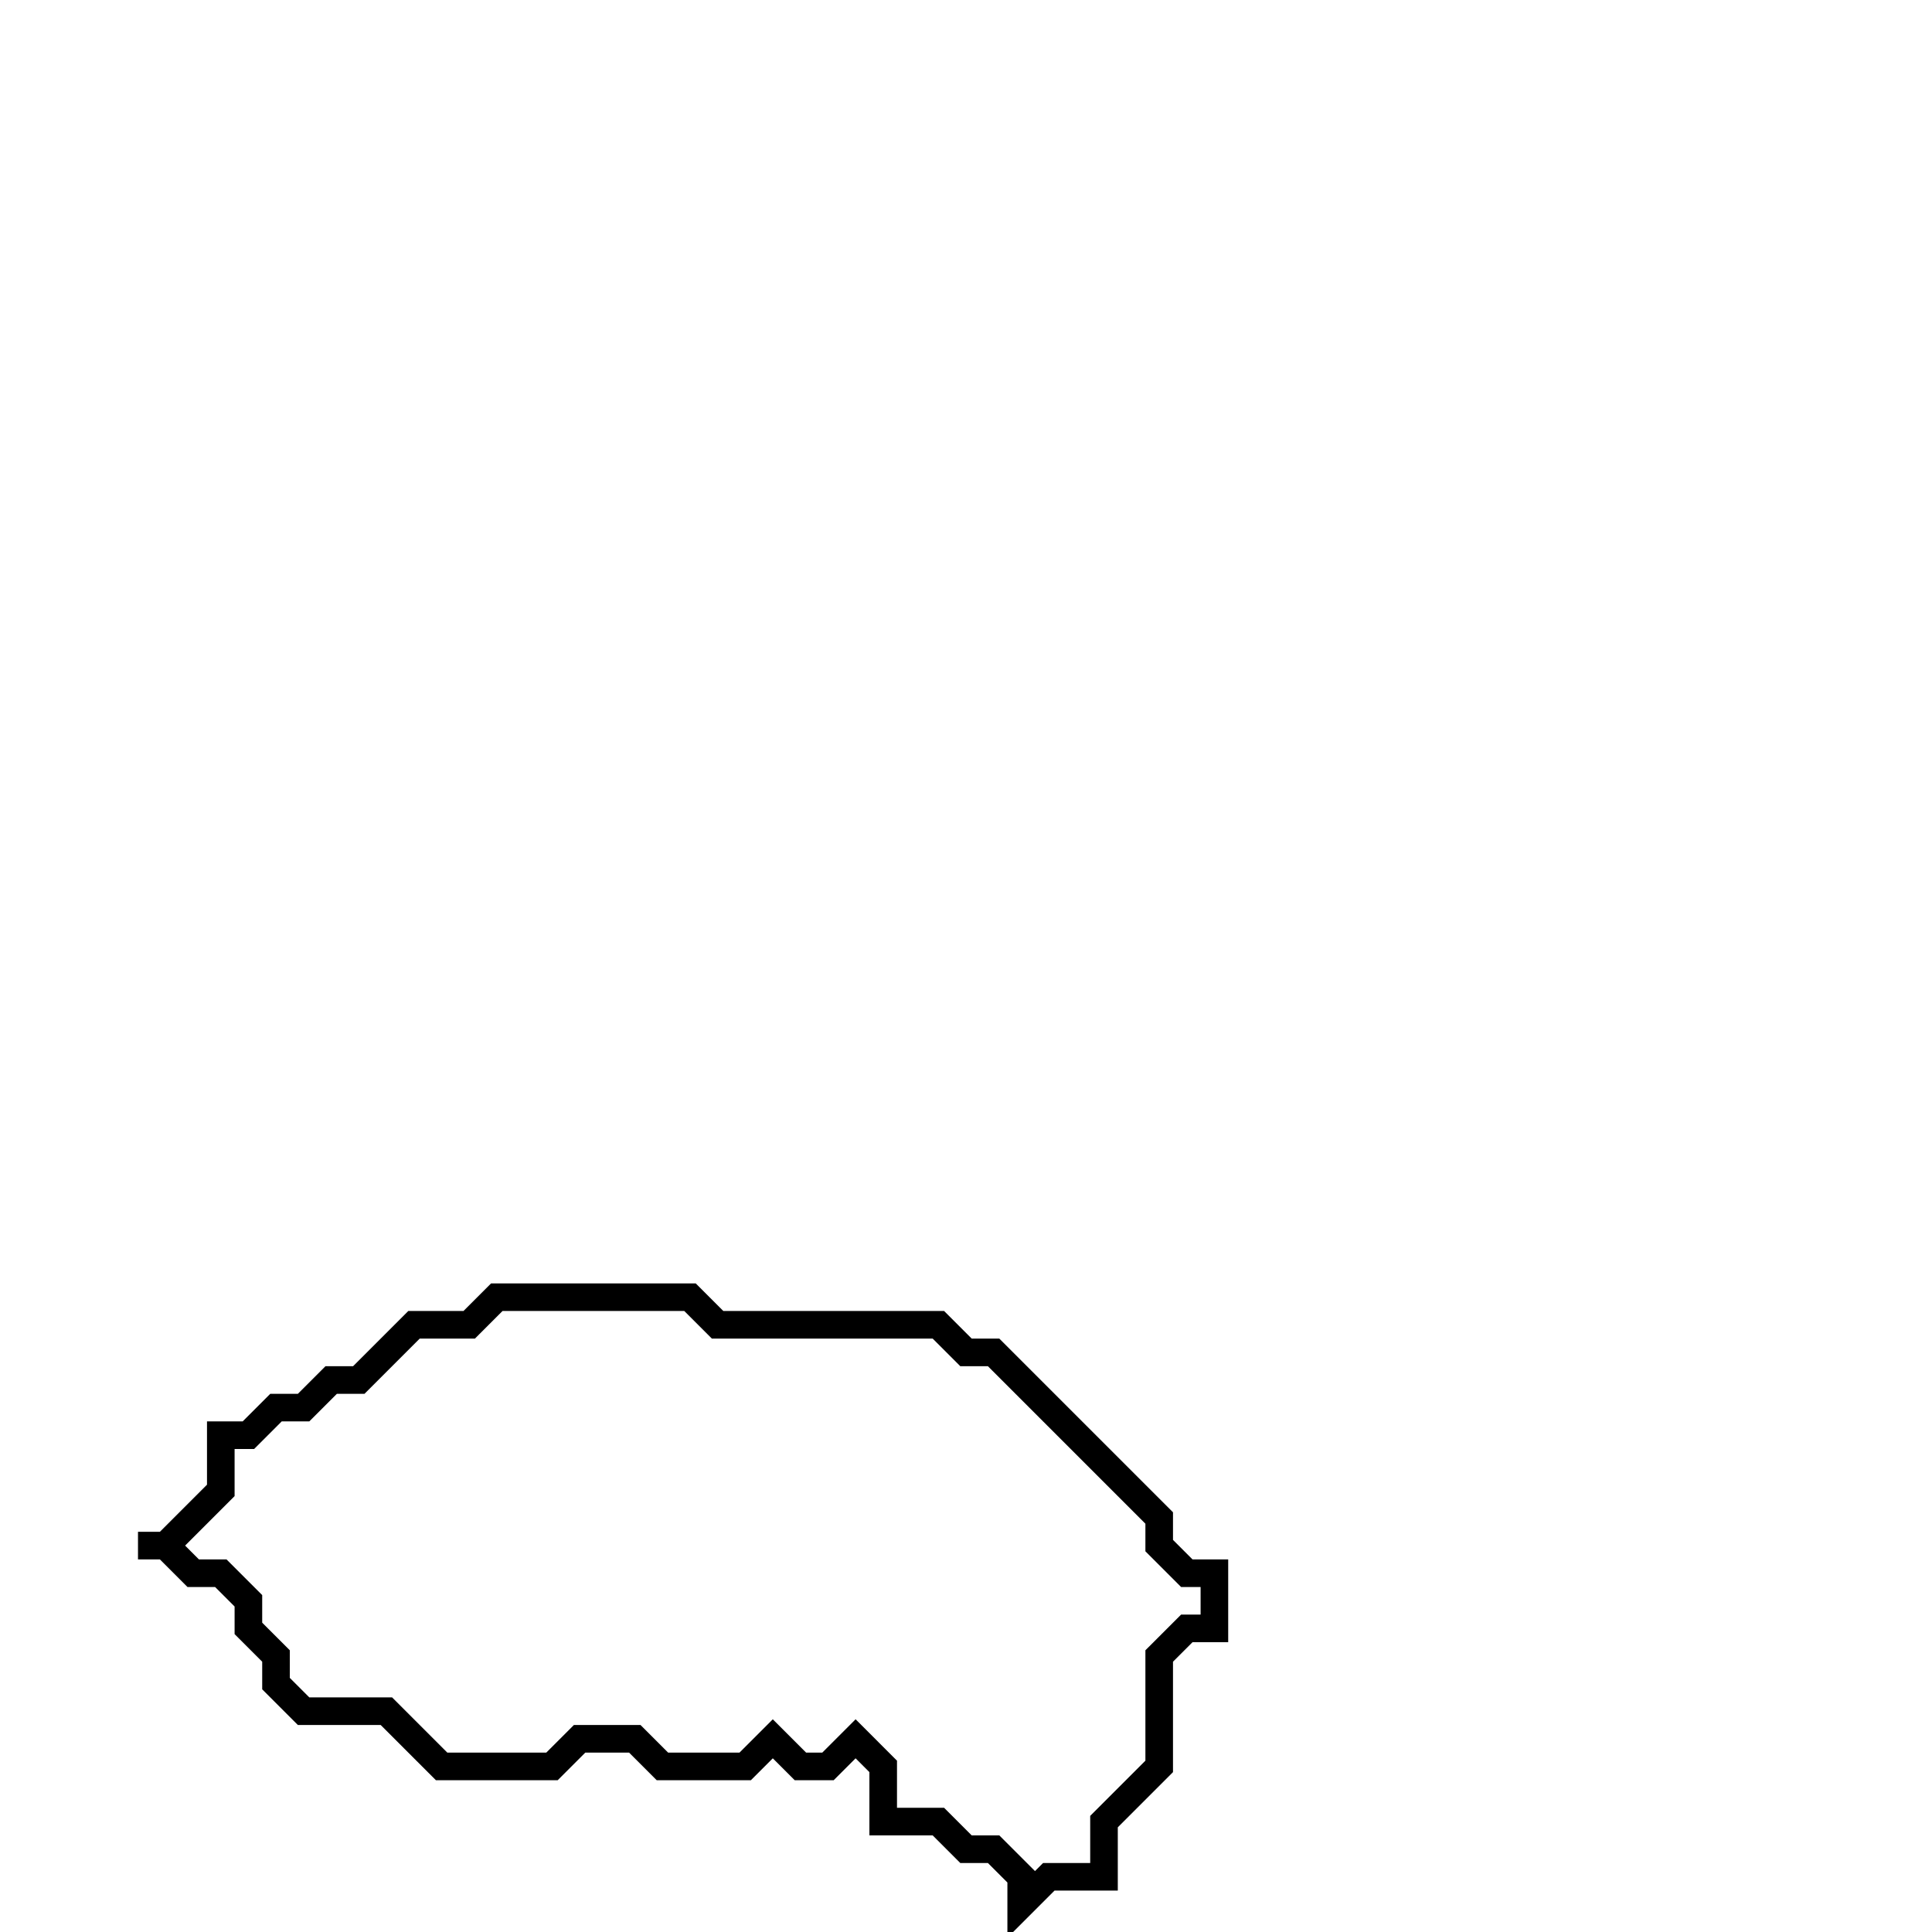 <svg xmlns="http://www.w3.org/2000/svg" width="70" height="70">
  <path d="M 18,47 L 17,48 L 15,48 L 13,50 L 12,50 L 11,51 L 10,51 L 9,52 L 8,52 L 8,54 L 6,56 L 5,56 L 6,56 L 7,57 L 8,57 L 9,58 L 9,59 L 10,60 L 10,61 L 11,62 L 14,62 L 16,64 L 20,64 L 21,63 L 23,63 L 24,64 L 27,64 L 28,63 L 29,64 L 30,64 L 31,63 L 32,64 L 32,66 L 34,66 L 35,67 L 36,67 L 37,68 L 37,69 L 38,68 L 40,68 L 40,66 L 42,64 L 42,60 L 43,59 L 44,59 L 44,57 L 43,57 L 42,56 L 42,55 L 36,49 L 35,49 L 34,48 L 26,48 L 25,47 Z" fill="none" stroke="black" stroke-width="1"/>
</svg>